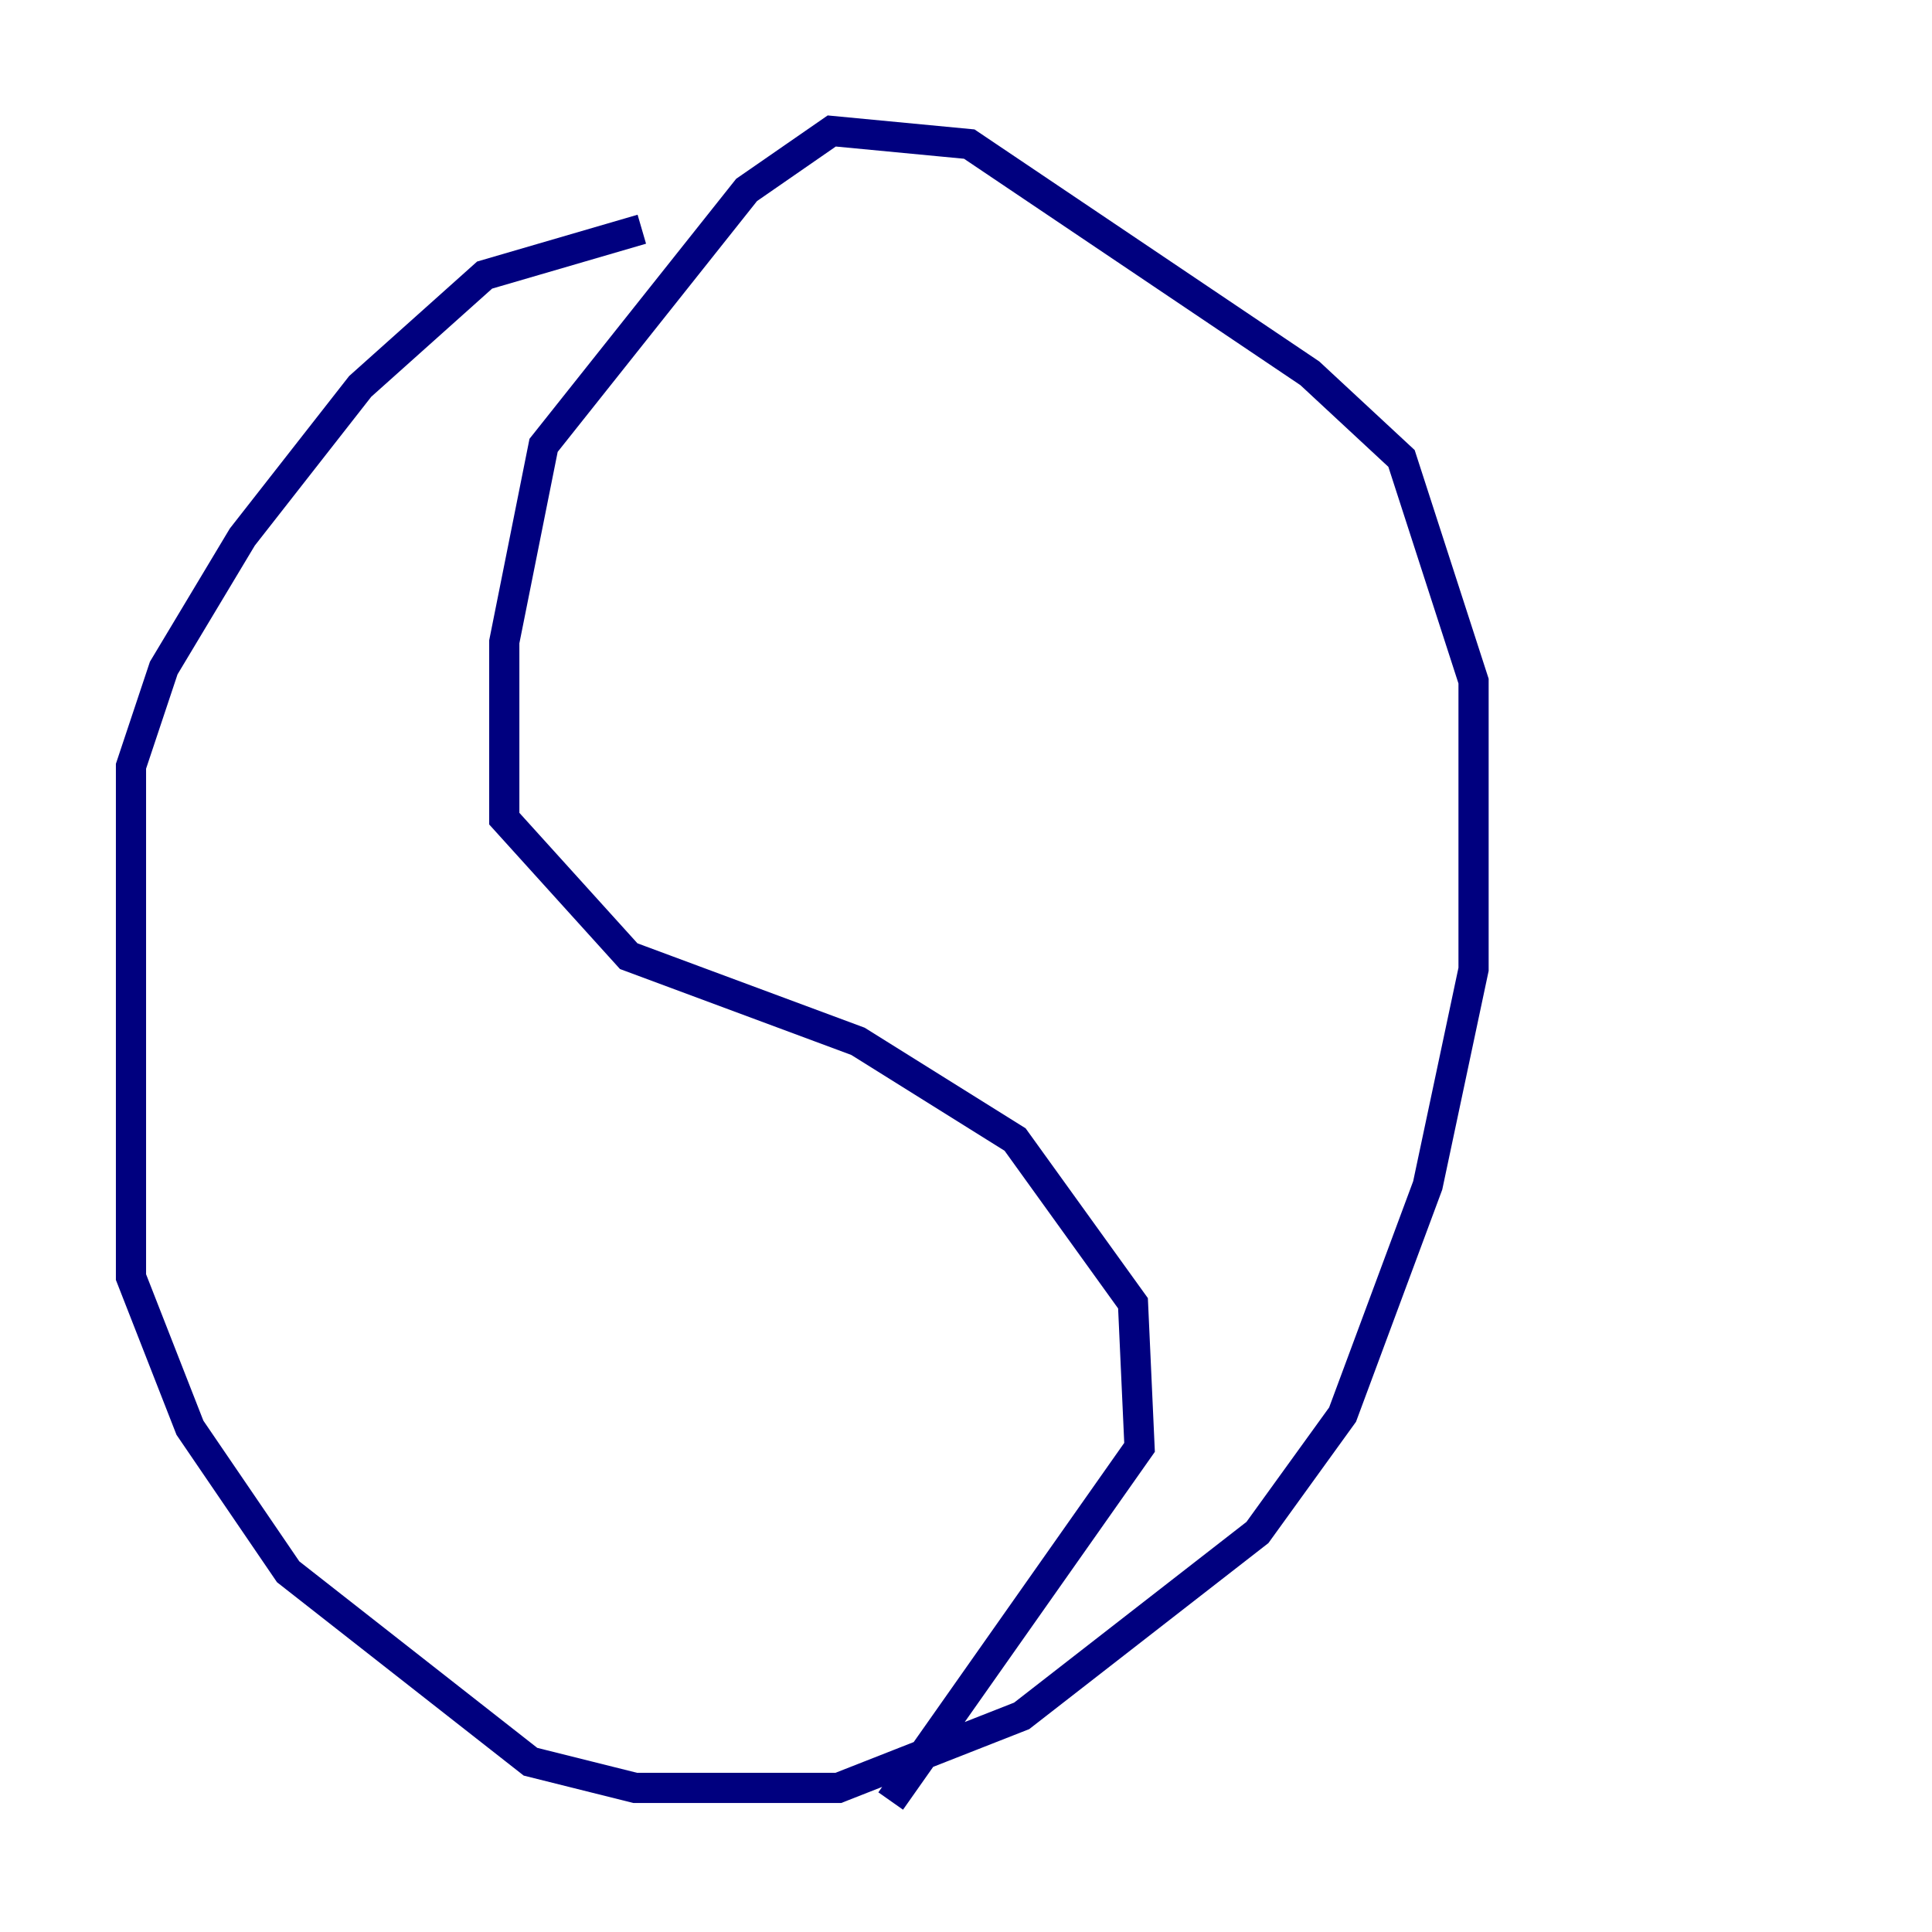 <?xml version="1.0" encoding="utf-8" ?>
<svg baseProfile="tiny" height="128" version="1.2" viewBox="0,0,128,128" width="128" xmlns="http://www.w3.org/2000/svg" xmlns:ev="http://www.w3.org/2001/xml-events" xmlns:xlink="http://www.w3.org/1999/xlink"><defs /><polyline fill="none" points="42.522,15.186 32.108,18.224 23.864,25.6 16.054,35.58 10.848,44.258 8.678,50.766 8.678,84.61 12.583,94.59 19.091,104.136 35.146,116.719 42.088,118.454 55.539,118.454 67.688,113.681 83.308,101.532 88.949,93.722 94.59,78.536 97.627,64.217 97.627,45.125 92.854,30.373 86.78,24.732 64.217,9.546 55.105,8.678 49.464,12.583 36.014,29.505 33.41,42.522 33.41,54.237 41.654,63.349 56.841,68.99 67.254,75.498 75.064,86.346 75.498,95.891 59.01,119.322" stroke="#00007f" stroke-width="2" /></svg>
